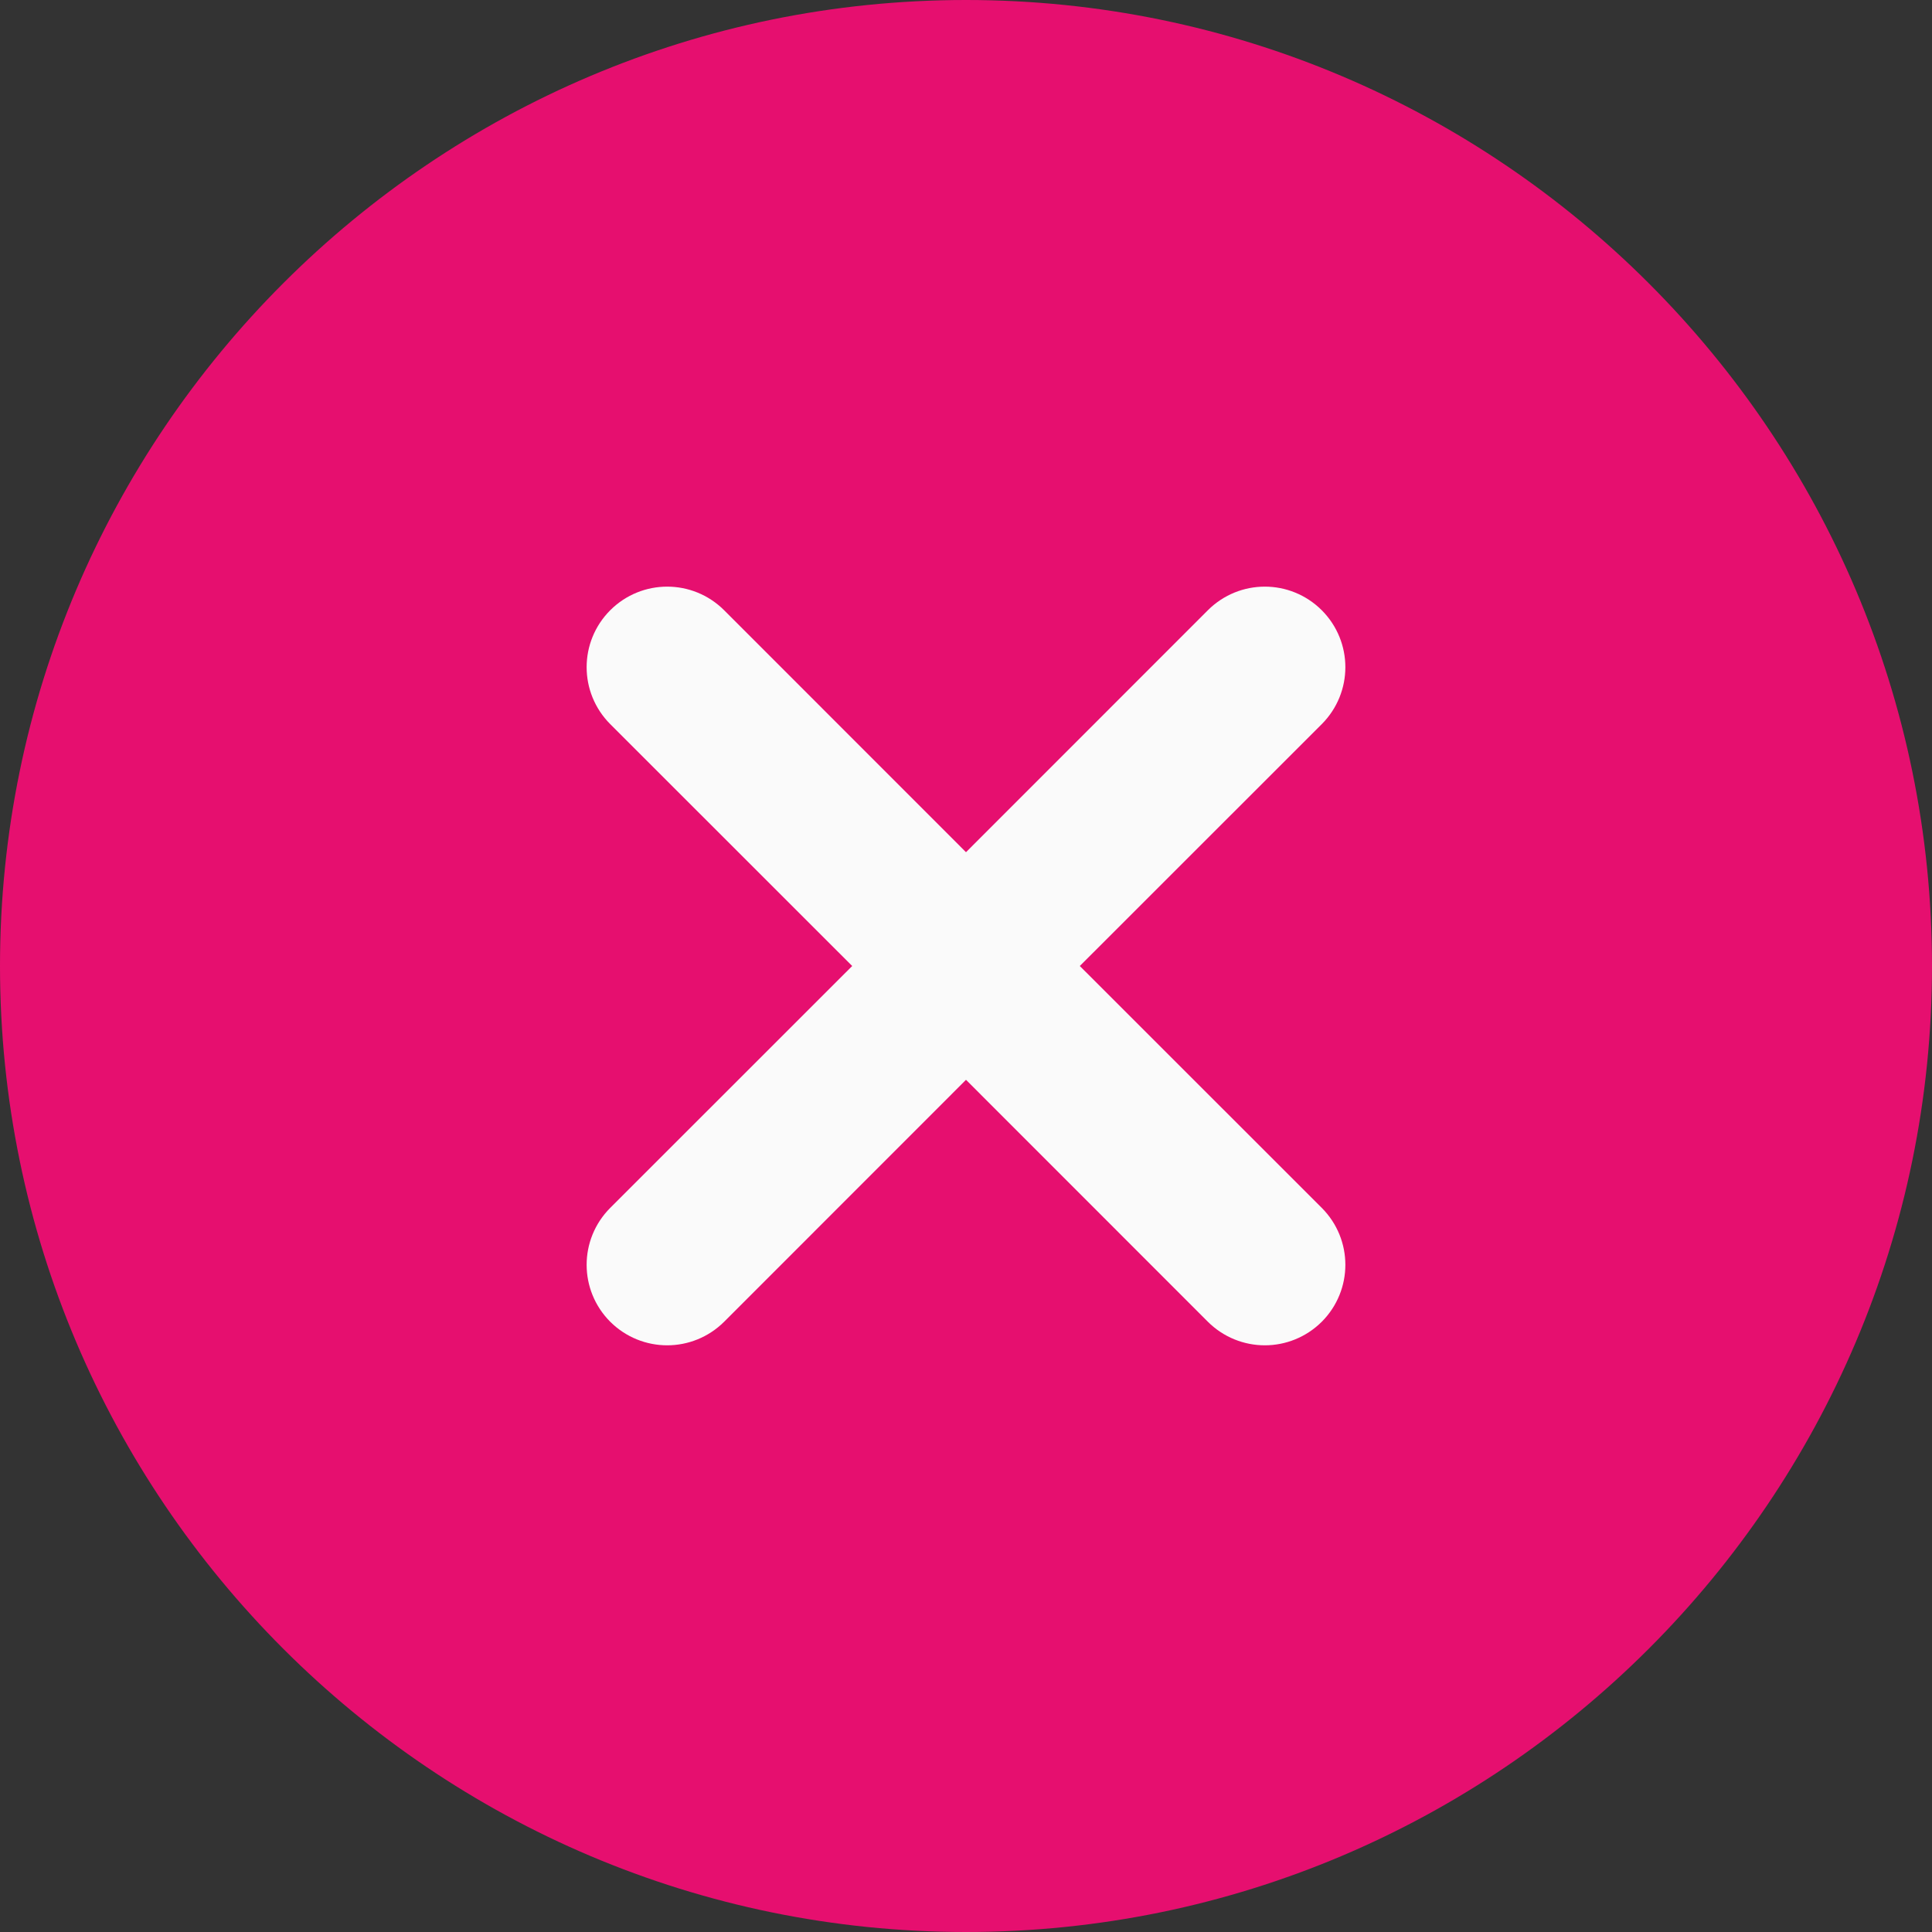 <?xml version="1.0" encoding="UTF-8"?>
<svg width="21px" height="21px" viewBox="0 0 21 21" version="1.1" xmlns="http://www.w3.org/2000/svg" xmlns:xlink="http://www.w3.org/1999/xlink">
    <rect x="0" y="0" width="21" height="21" fill="#333333" stroke="none"/>
    <title>criss-cross</title>
    <g id="View" stroke="none" stroke-width="1" fill="none" fill-rule="evenodd">
        <g id="750" transform="translate(-1388, -371)" fill-rule="nonzero">
            <g id="Черновик" transform="translate(575, 135)">
                <g id="Позиции" transform="translate(0, 236)">
                    <g id="criss-cross" transform="translate(813, 0)">
                        <path d="M10.5,0 C4.71,0 0,4.71 0,10.5 C0,16.29 4.71,21 10.5,21 C16.29,21 21,16.29 21,10.5 C21,4.71 16.29,0 10.5,0 Z" id="Path" fill="#E60F6F"></path>
                        <path d="M14.367,13.129 C14.709,13.472 14.709,14.024 14.367,14.367 C14.196,14.537 13.972,14.623 13.748,14.623 C13.524,14.623 13.3,14.537 13.129,14.367 L10.5,11.737 L7.871,14.367 C7.7,14.537 7.476,14.623 7.252,14.623 C7.028,14.623 6.804,14.537 6.633,14.367 C6.291,14.024 6.291,13.472 6.633,13.129 L9.263,10.5 L6.633,7.871 C6.291,7.528 6.291,6.976 6.633,6.633 C6.976,6.291 7.528,6.291 7.871,6.633 L10.5,9.263 L13.129,6.633 C13.472,6.291 14.024,6.291 14.367,6.633 C14.709,6.976 14.709,7.528 14.367,7.871 L11.737,10.5 L14.367,13.129 Z" id="Path" fill="#FAFAFA"></path>
                    </g>
                </g>
            </g>
        </g>
    </g>
</svg>
